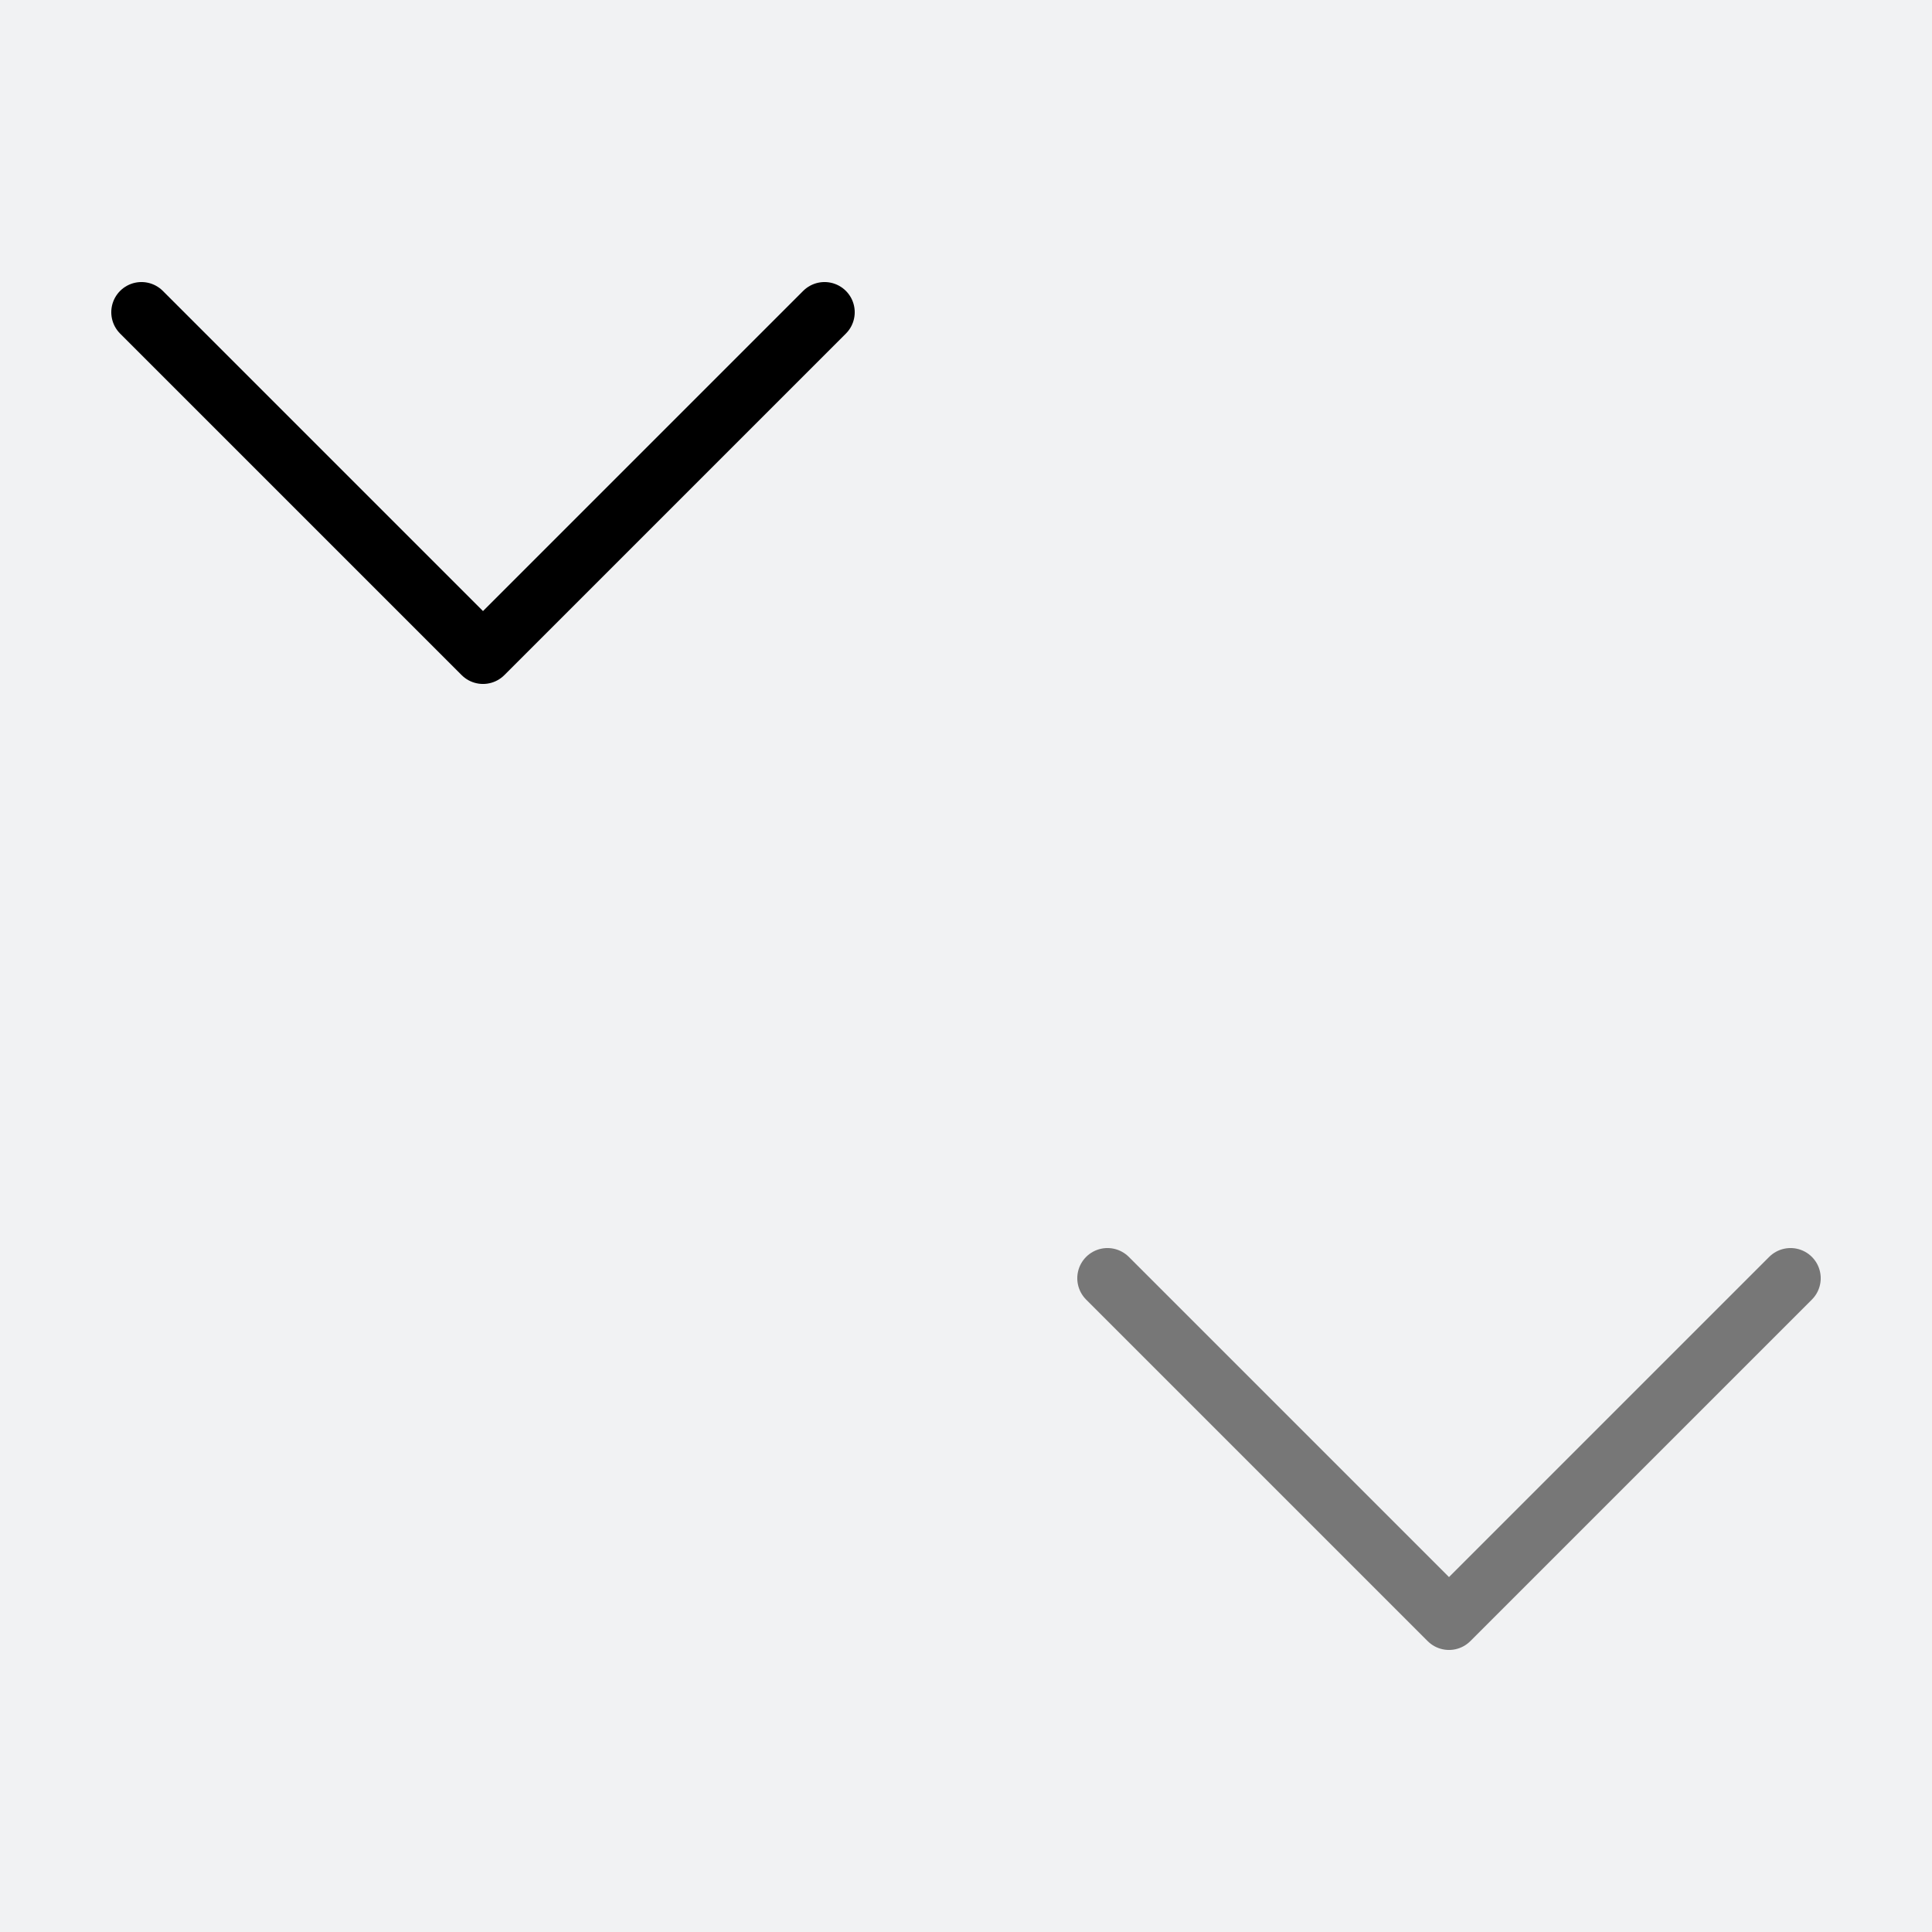 <svg xmlns="http://www.w3.org/2000/svg" xmlns:xlink="http://www.w3.org/1999/xlink" viewBox="0 0 256 256" width="32px" height="32px">
  <rect x="0" y="0" width="256" height="256" fill="#333333" stroke="none"/>
  <style type="text/css">
    @keyframes ld-pulse
{
  0% {
    animation-timing-function: cubic-bezier(0.041,0.391,0.509,0.69);
    transform: scale(1);
  }
  24.3% {
    animation-timing-function: cubic-bezier(0.225,0.633,0.525,1);
    transform: scale(0.846);
  }
  55% {
    animation-timing-function: cubic-bezier(0.304,0.339,0.655,0.614);
    transform: scale(0.802);
  }
  70.2% {
    animation-timing-function: cubic-bezier(0.446,0.273,0.556,0.729);
    transform: scale(0.829);
  }
  82.3% {
    animation-timing-function: cubic-bezier(0.683,0.184,1,0.736);
    transform: scale(0.869);
  }
  100% {
    transform: scale(1);
  }
}
.ld.ld-pulse {
  animation: ld-pulse 0.5s infinite;
}
    @keyframes ld-move {
      0% { transform: translate(0,0) }
      100% { transform: translate(256px,0) }
    }
  </style>
  <defs><g id="id-0.3749218960161269">
    
<!-- Generator: Adobe Illustrator 21.0.0, SVG Export Plug-In . SVG Version: 6.00 Build 0)  -->


<polyline fill="none" stroke="#777777" stroke-width="8" stroke-linecap="round" stroke-linejoin="round" stroke-miterlimit="10" points="  237.255,169.373 192,214.627 146.745,169.373 "/>
<polyline fill="none" stroke="#000000" stroke-width="8" stroke-linecap="round" stroke-linejoin="round" stroke-miterlimit="10" points="  109.255,41.373 64,86.627 18.745,41.373 "/>


  </g></defs>
  <rect x="0" y="0" transform="matrix(-1 8.976629e-11 -8.976629e-11 -1 256 256)" fill="#F1F2F3" width="256" height="256"/>
  <g>
    <use xlink:href="#id-0.3749218960161269" x="-256" y="-256"/><use xlink:href="#id-0.3749218960161269" x="0" y="-256"/><use xlink:href="#id-0.3749218960161269" x="256" y="-256"/><use xlink:href="#id-0.3749218960161269" x="-256" y="0"/><use xlink:href="#id-0.3749218960161269" x="0" y="0"/><use xlink:href="#id-0.3749218960161269" x="256" y="0"/><use xlink:href="#id-0.3749218960161269" x="-256" y="256"/><use xlink:href="#id-0.3749218960161269" x="0" y="256"/><use xlink:href="#id-0.3749218960161269" x="256" y="256"/>
    <animateTransform attributeName="transform" type="translate" dur="4s" repeatCount="indefinite" keyTimes="0;1" values="0;256"/>
  </g>
</svg>